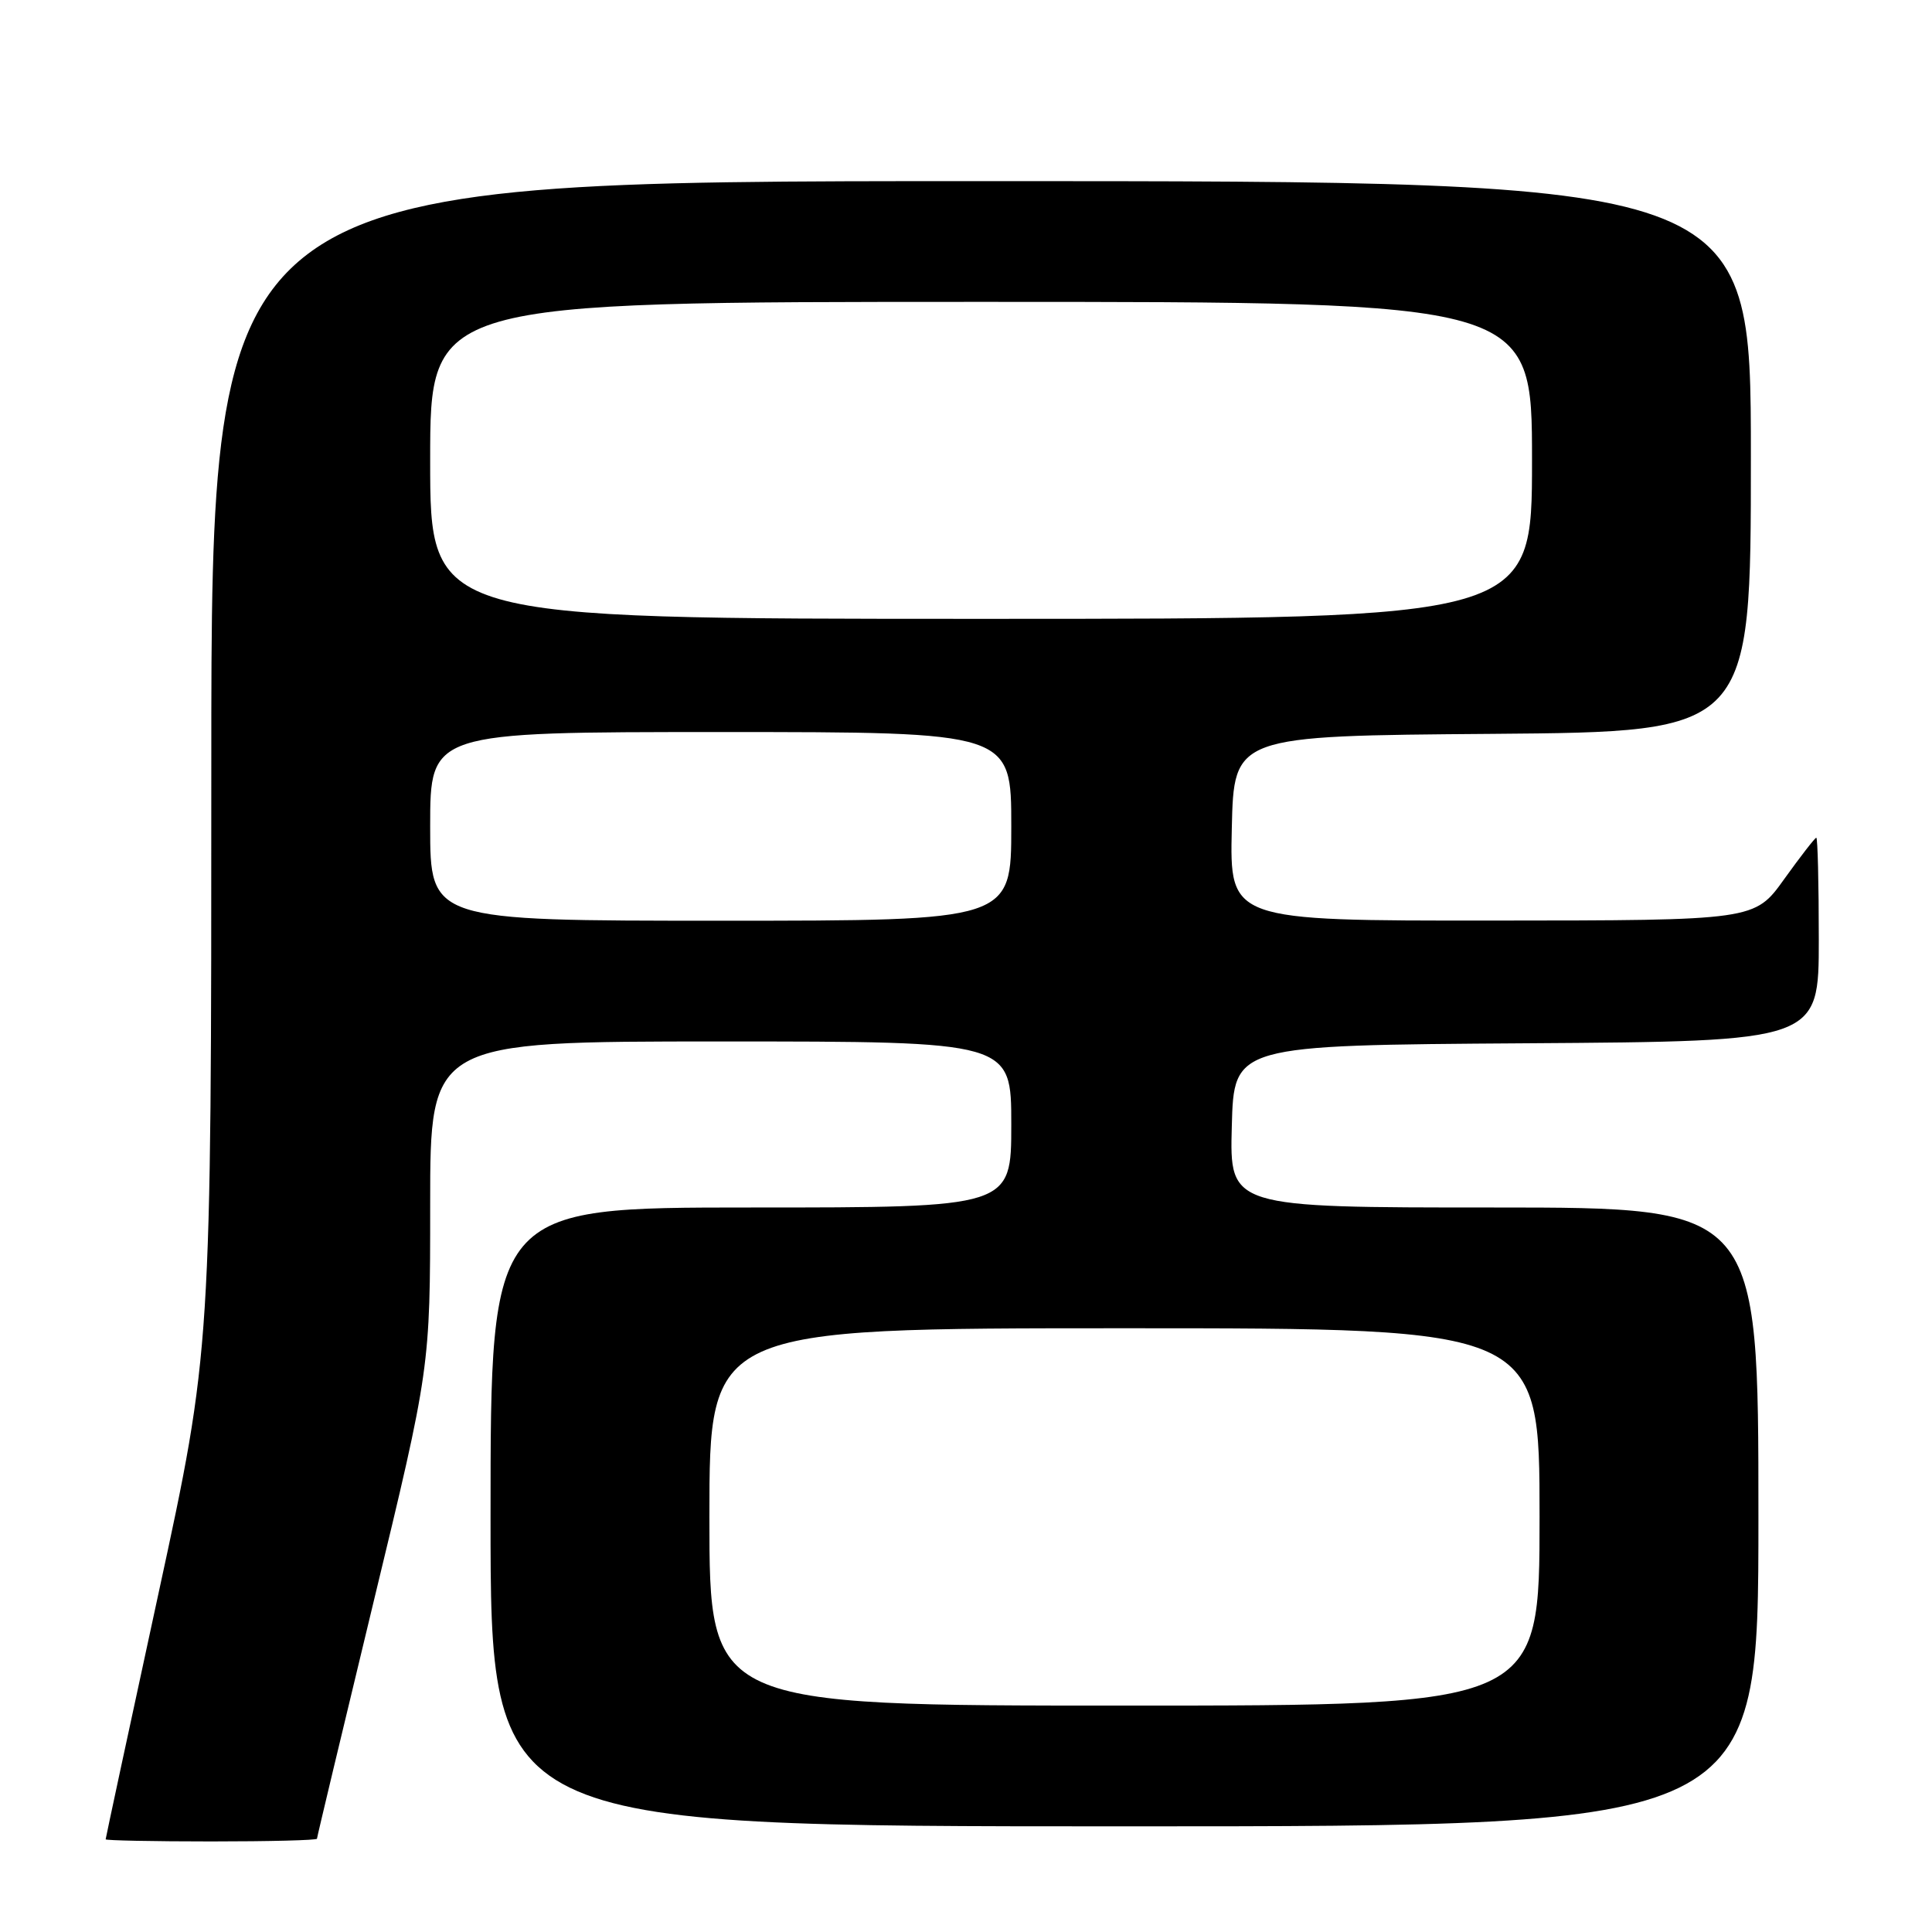 <?xml version="1.0" encoding="UTF-8" standalone="no"?>
<!DOCTYPE svg PUBLIC "-//W3C//DTD SVG 1.1//EN" "http://www.w3.org/Graphics/SVG/1.1/DTD/svg11.dtd" >
<svg xmlns="http://www.w3.org/2000/svg" xmlns:xlink="http://www.w3.org/1999/xlink" version="1.1" viewBox="0 0 256 256">
 <g >
 <path fill="currentColor"
d=" M 42.00 243.64 C 42.00 243.45 45.38 229.33 49.50 212.26 C 57.00 181.24 57.00 181.24 57.00 159.62 C 57.00 138.00 57.00 138.00 95.50 138.00 C 134.00 138.00 134.00 138.00 134.00 149.00 C 134.00 160.00 134.00 160.00 99.50 160.00 C 65.00 160.00 65.00 160.00 65.00 201.00 C 65.00 242.00 65.00 242.00 149.00 242.00 C 233.00 242.00 233.00 242.00 233.00 201.00 C 233.00 160.00 233.00 160.00 197.97 160.00 C 162.93 160.00 162.93 160.00 163.22 149.25 C 163.50 138.50 163.50 138.50 202.25 138.24 C 241.00 137.98 241.00 137.98 241.00 124.49 C 241.00 117.07 240.85 111.00 240.67 111.00 C 240.50 111.00 238.58 113.47 236.42 116.48 C 232.50 121.96 232.50 121.96 197.72 121.98 C 162.94 122.00 162.94 122.00 163.22 109.75 C 163.50 97.50 163.50 97.50 197.75 97.24 C 232.00 96.97 232.00 96.97 232.00 60.49 C 232.00 24.00 232.00 24.00 130.00 24.00 C 28.00 24.00 28.00 24.00 28.00 101.42 C 28.00 178.84 28.00 178.84 21.00 211.14 C 17.15 228.91 14.00 243.57 14.00 243.72 C 14.00 243.87 20.30 244.00 28.00 244.00 C 35.70 244.00 42.00 243.84 42.00 243.64 Z  M 94.00 201.00 C 94.00 176.00 94.00 176.00 149.00 176.00 C 204.00 176.00 204.00 176.00 204.00 201.00 C 204.00 226.00 204.00 226.00 149.00 226.00 C 94.00 226.00 94.00 226.00 94.00 201.00 Z  M 57.00 109.50 C 57.00 97.00 57.00 97.00 95.50 97.00 C 134.00 97.00 134.00 97.00 134.00 109.50 C 134.00 122.00 134.00 122.00 95.50 122.00 C 57.00 122.00 57.00 122.00 57.00 109.50 Z  M 57.00 61.00 C 57.00 40.00 57.00 40.00 130.00 40.00 C 203.00 40.00 203.00 40.00 203.00 61.00 C 203.00 82.00 203.00 82.00 130.00 82.00 C 57.00 82.00 57.00 82.00 57.00 61.00 Z "/>
</g>
</svg>